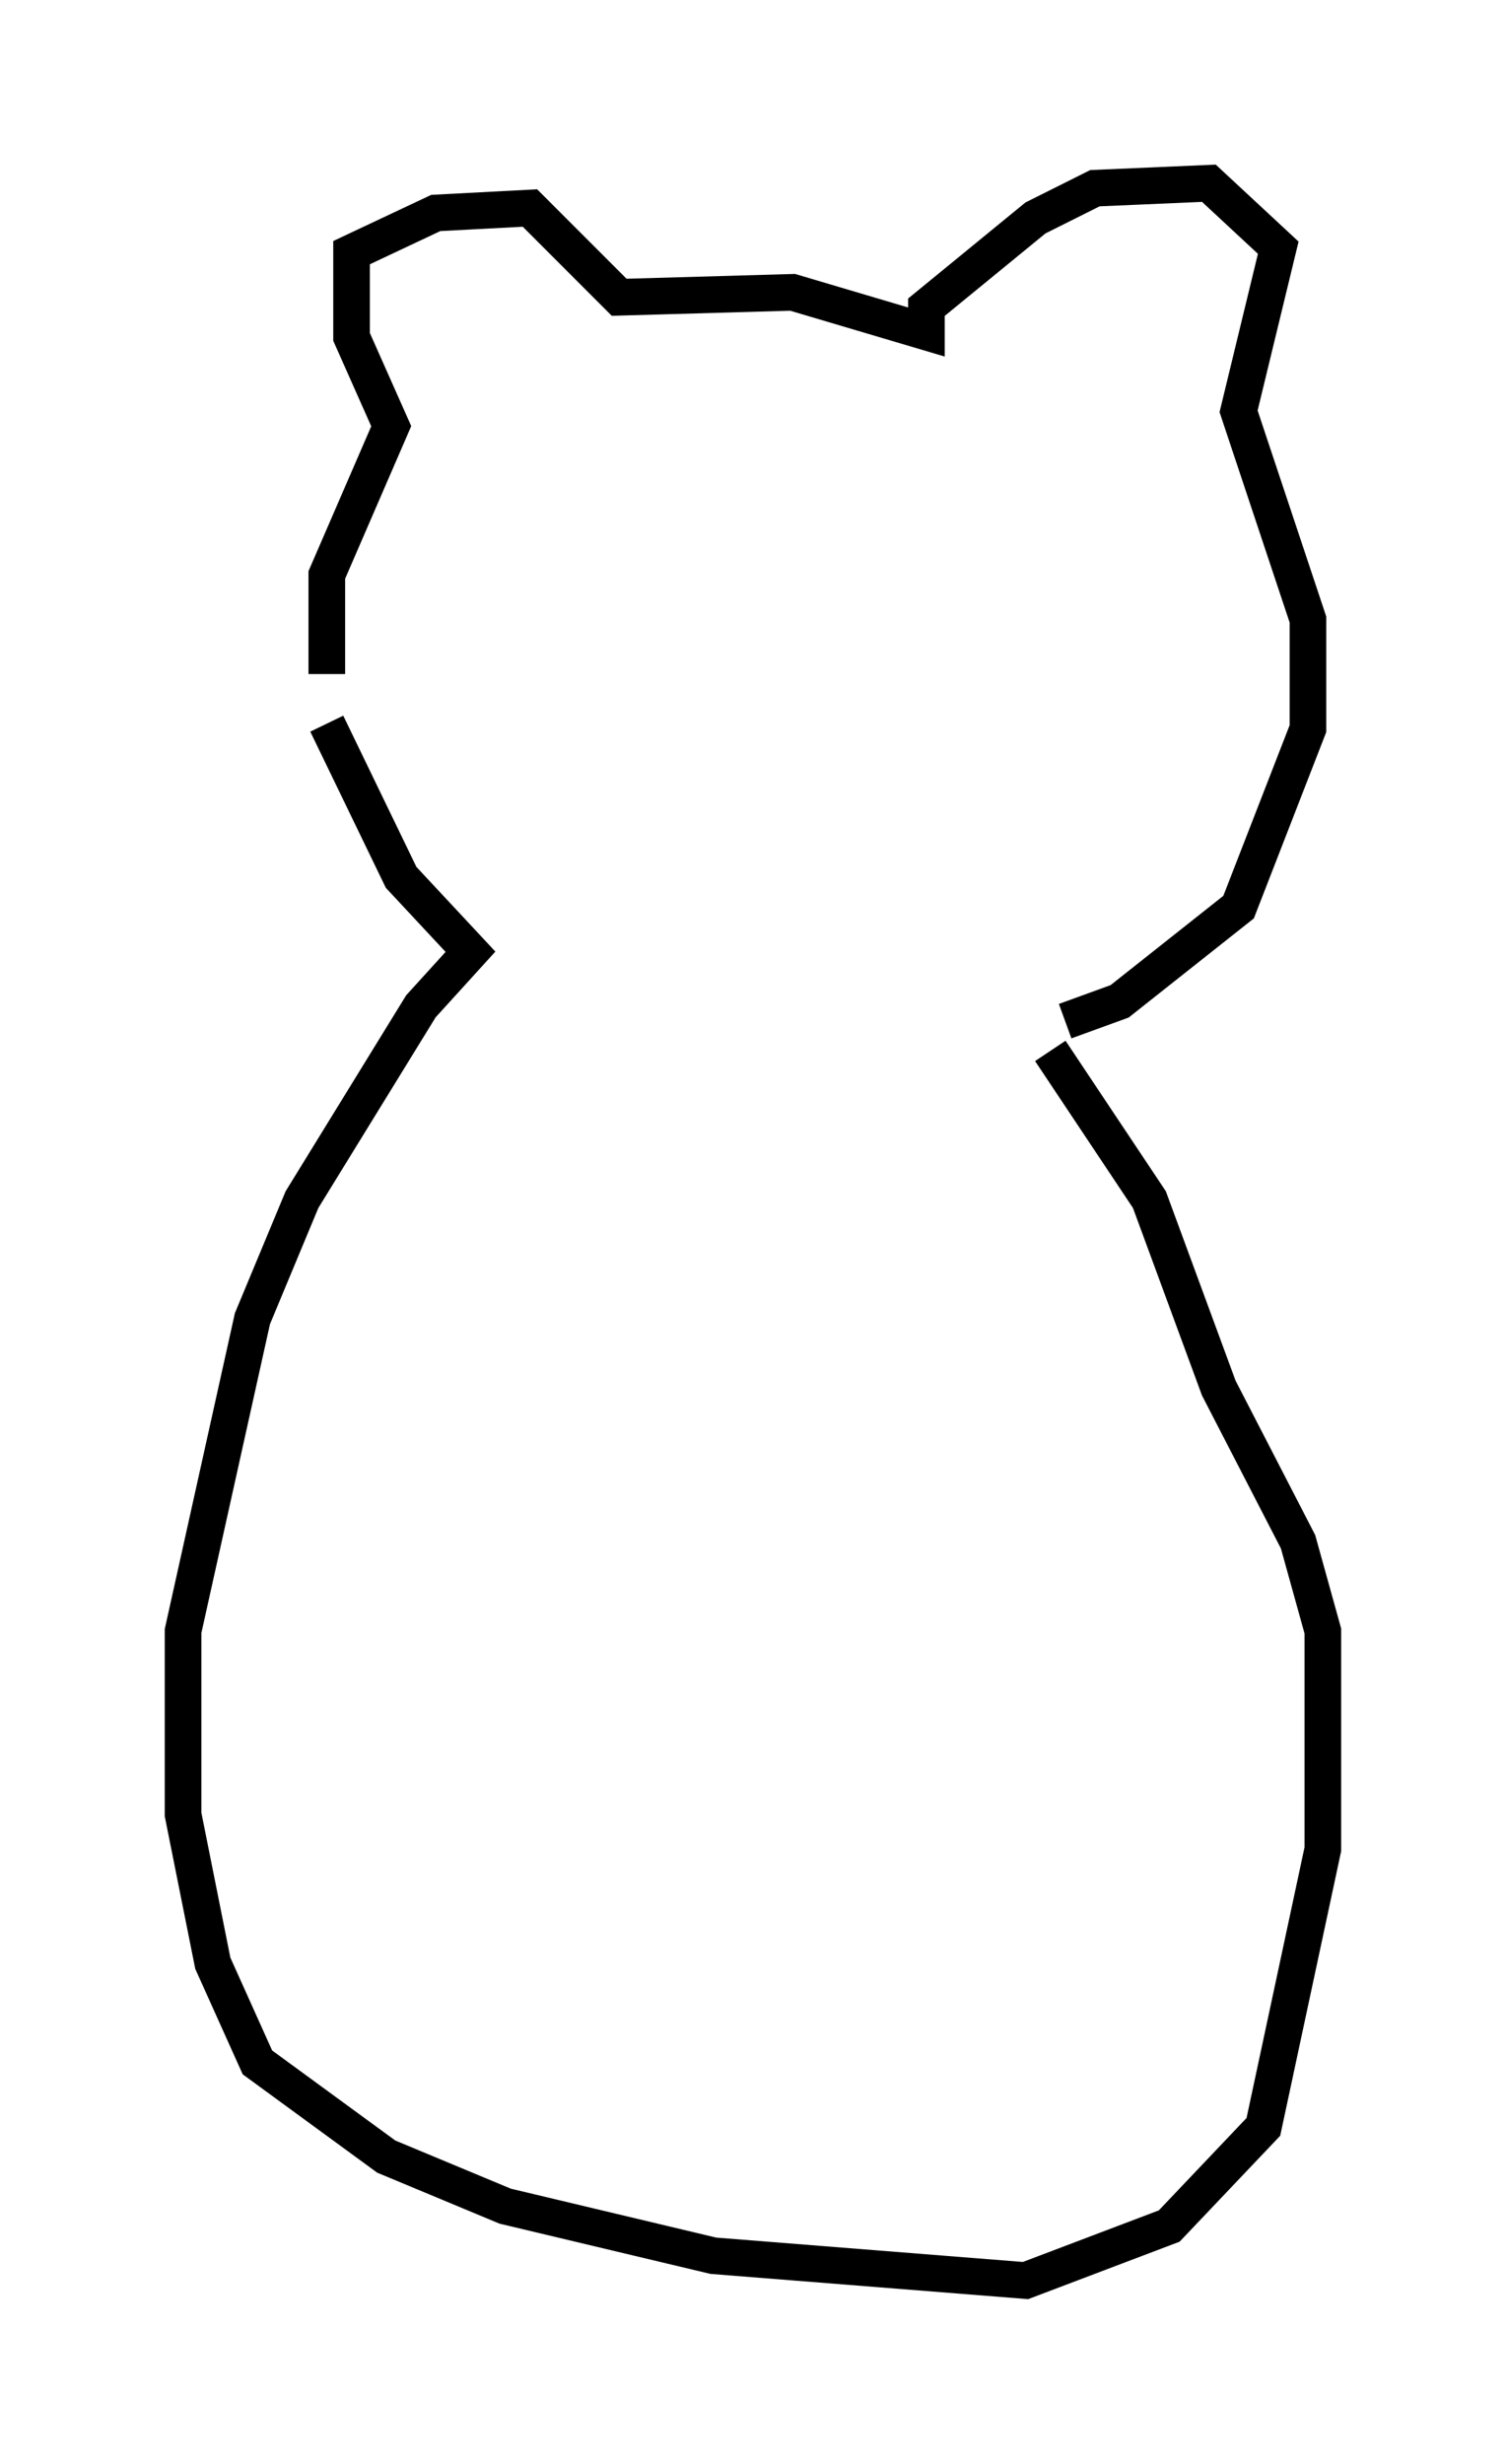 <?xml version="1.0" encoding="utf-8" ?>
<svg baseProfile="full" height="67.239" version="1.1" width="41.123" xmlns="http://www.w3.org/2000/svg" xmlns:ev="http://www.w3.org/2001/xml-events" xmlns:xlink="http://www.w3.org/1999/xlink"><defs /><rect fill="white" height="67.239" width="41.123" x="0" y="0" /><path d="M10.007, 20.832 m-1.083, -2.436 l0.0, -2.706 1.759, -4.059 l-1.083, -2.436 0.0, -2.3 l2.3, -1.083 2.571, -0.135 l2.436, 2.436 4.736, -0.135 l3.654, 1.083 0.0, -0.677 l2.977, -2.436 1.624, -0.812 l3.112, -0.135 1.894, 1.759 l-1.083, 4.465 1.894, 5.683 l0.0, 2.977 -1.894, 4.871 l-3.248, 2.571 -1.488, 0.541 m-20.162, -8.119 l2.03, 4.195 1.894, 2.03 l-1.353, 1.488 -3.248, 5.277 l-1.353, 3.248 -1.894, 8.525 l0.0, 5.007 0.812, 4.059 l1.218, 2.706 3.518, 2.571 l3.248, 1.353 5.683, 1.353 l8.525, 0.677 3.924, -1.488 l2.571, -2.706 1.624, -7.578 l0.0, -5.954 -0.677, -2.436 l-2.165, -4.195 -1.894, -5.142 l-2.706, -4.059 " fill="none" stroke="black" stroke-width="1" /></svg>